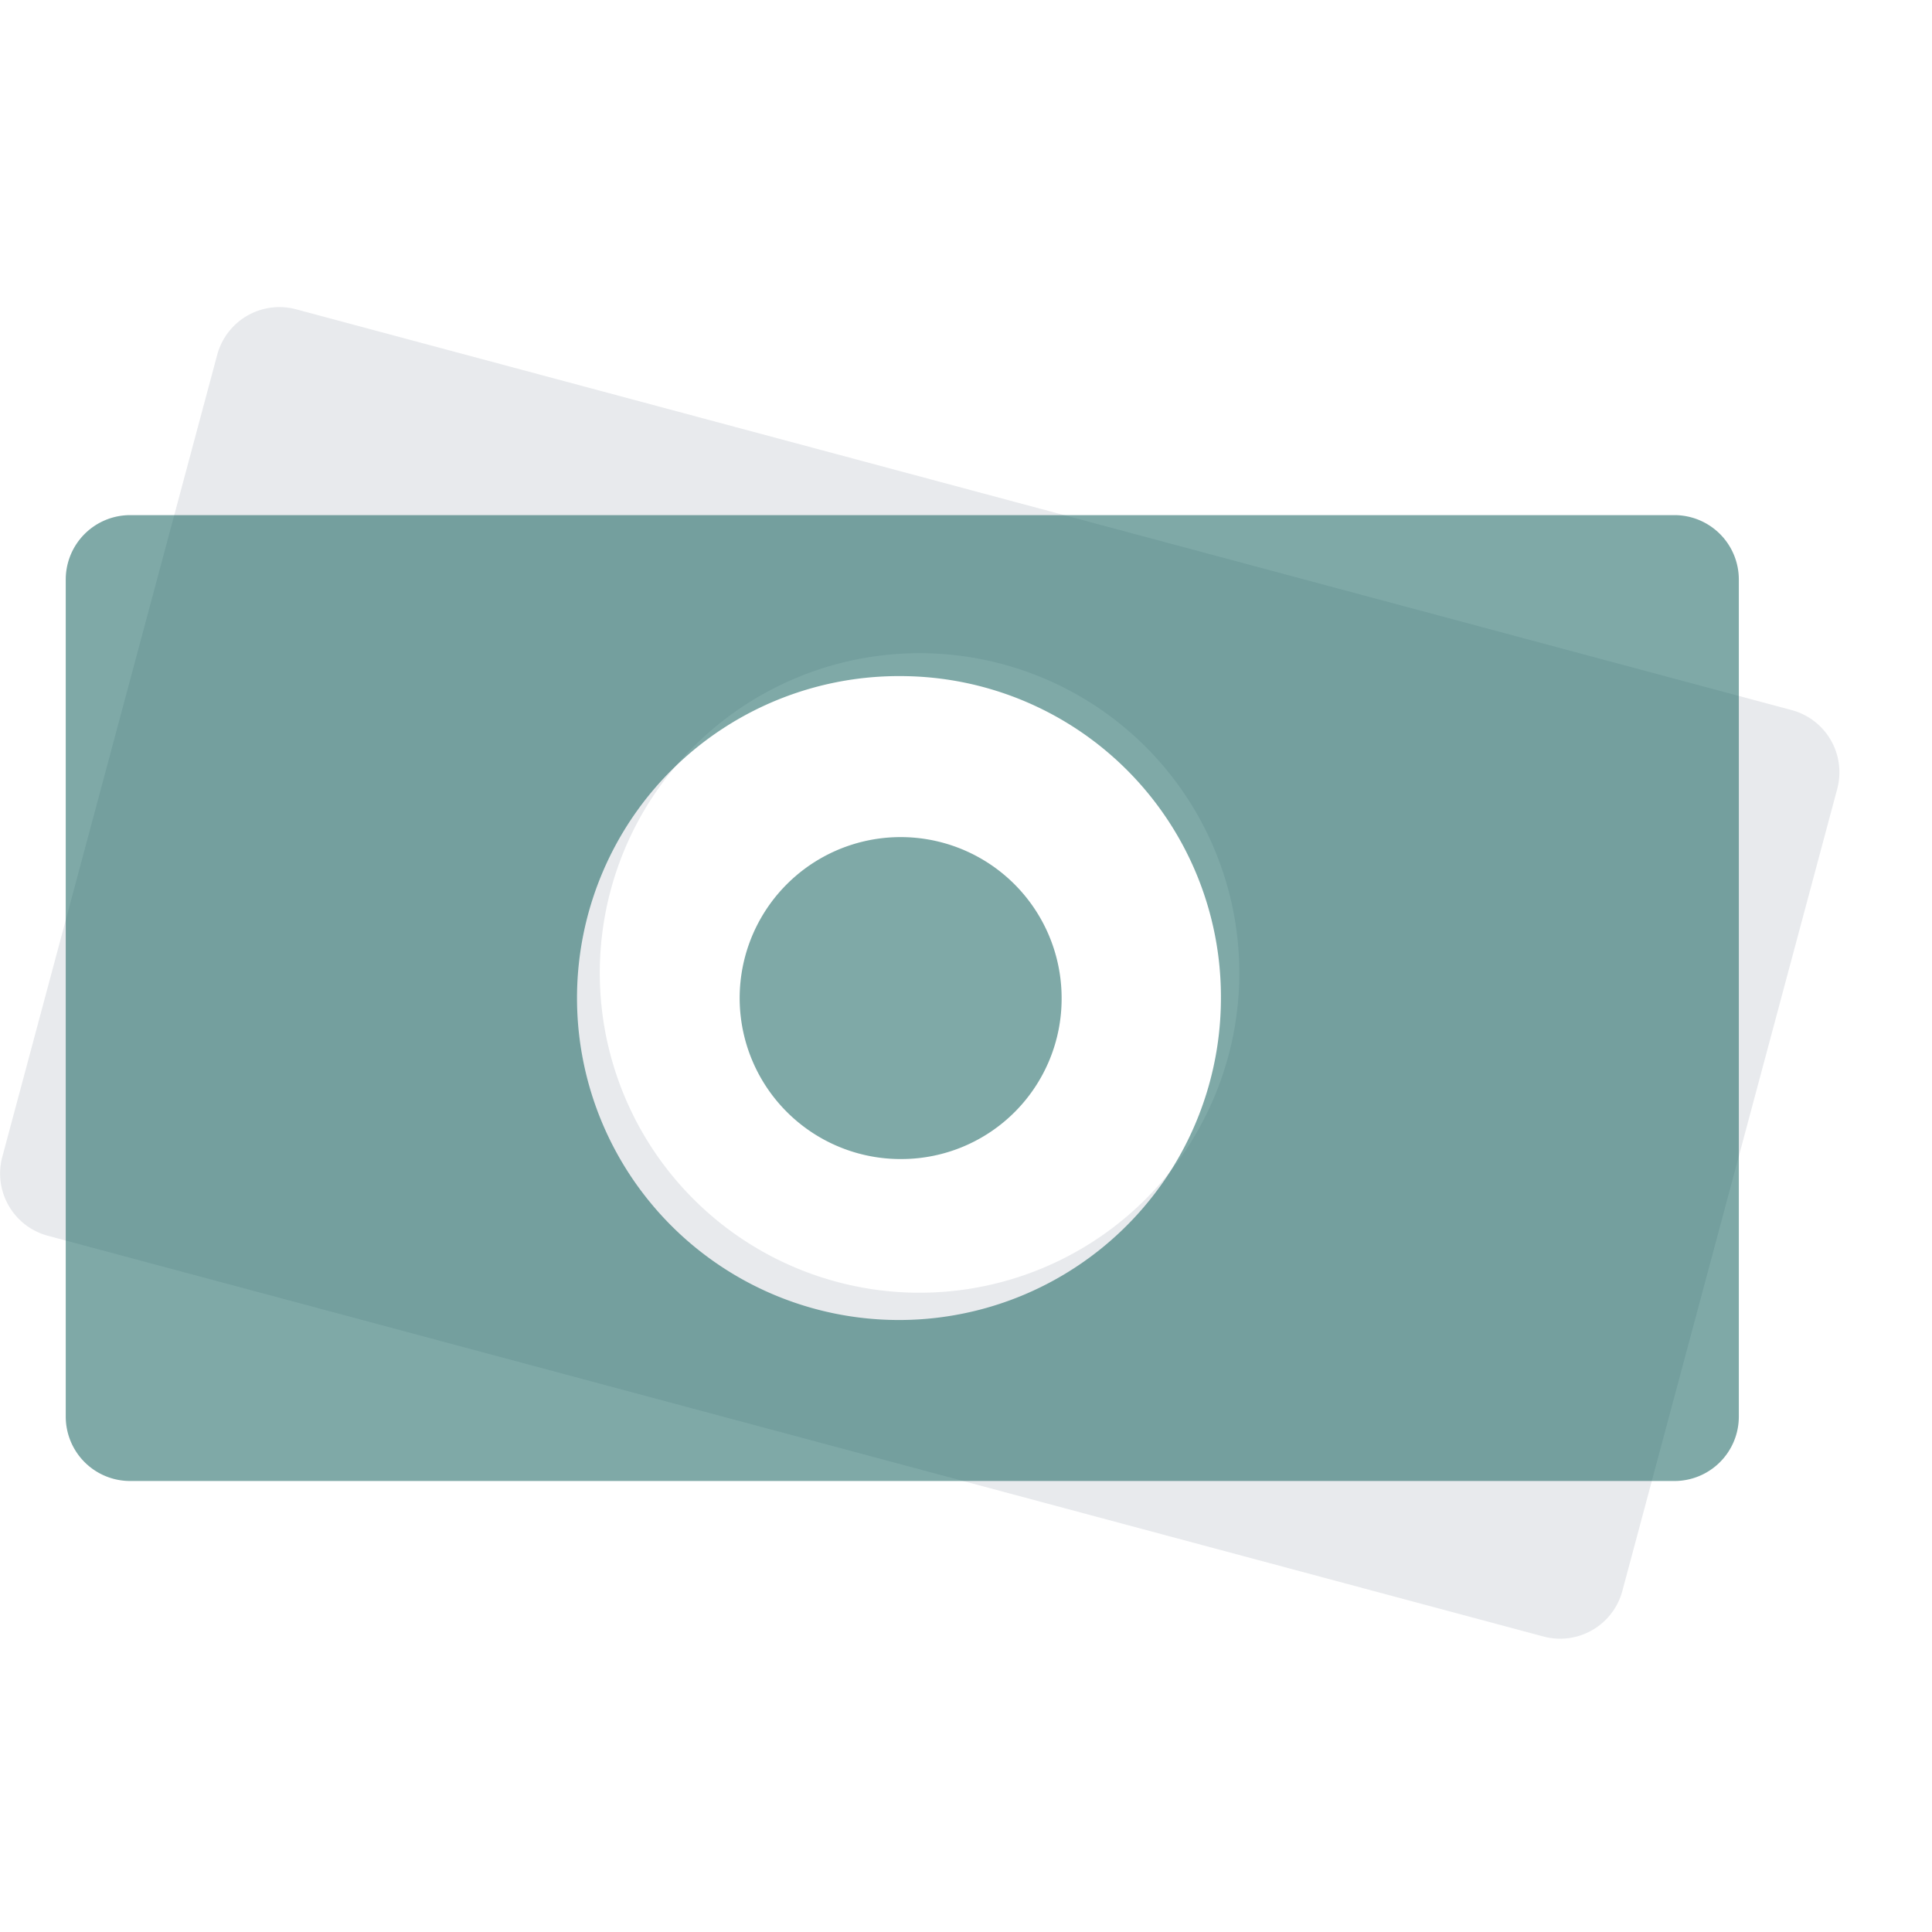 <svg xmlns="http://www.w3.org/2000/svg" width="30.004" height="30">
    <path transform="translate(.021)" style="fill:none" d="M0 0h29.983v30H0z"/>
    <path data-name="Combined Shape Copy" d="M24.225 20.68a1.006 1.006 0 0 1-.259-.034L.738 14.422A1 1 0 0 1 .031 13.2L3.369.742A1 1 0 0 1 4.593.034l23.229 6.225a1 1 0 0 1 .706 1.225l-3.337 12.455a1 1 0 0 1-.966.741zM14.278 5.375a4.966 4.966 0 1 0 1.287.17 4.969 4.969 0 0 0-1.287-.17z" transform="translate(.004 4.769)" style="fill:#b0b7c3;opacity:.3"/>
    <path data-name="Combined Shape" d="M24.983 15H1a1 1 0 0 1-1-1V1a1 1 0 0 1 1-1h23.983a1 1 0 0 1 1 1v13a1 1 0 0 1-1 1zM12.991 2.5a5 5 0 1 0 4.949 5 4.981 4.981 0 0 0-4.949-5zm0 7.5a2.5 2.5 0 1 1 2.475-2.5 2.49 2.49 0 0 1-2.475 2.5z" transform="translate(1.021 8)" style="fill:rgba(0,84,80,.5)"/>
</svg>
